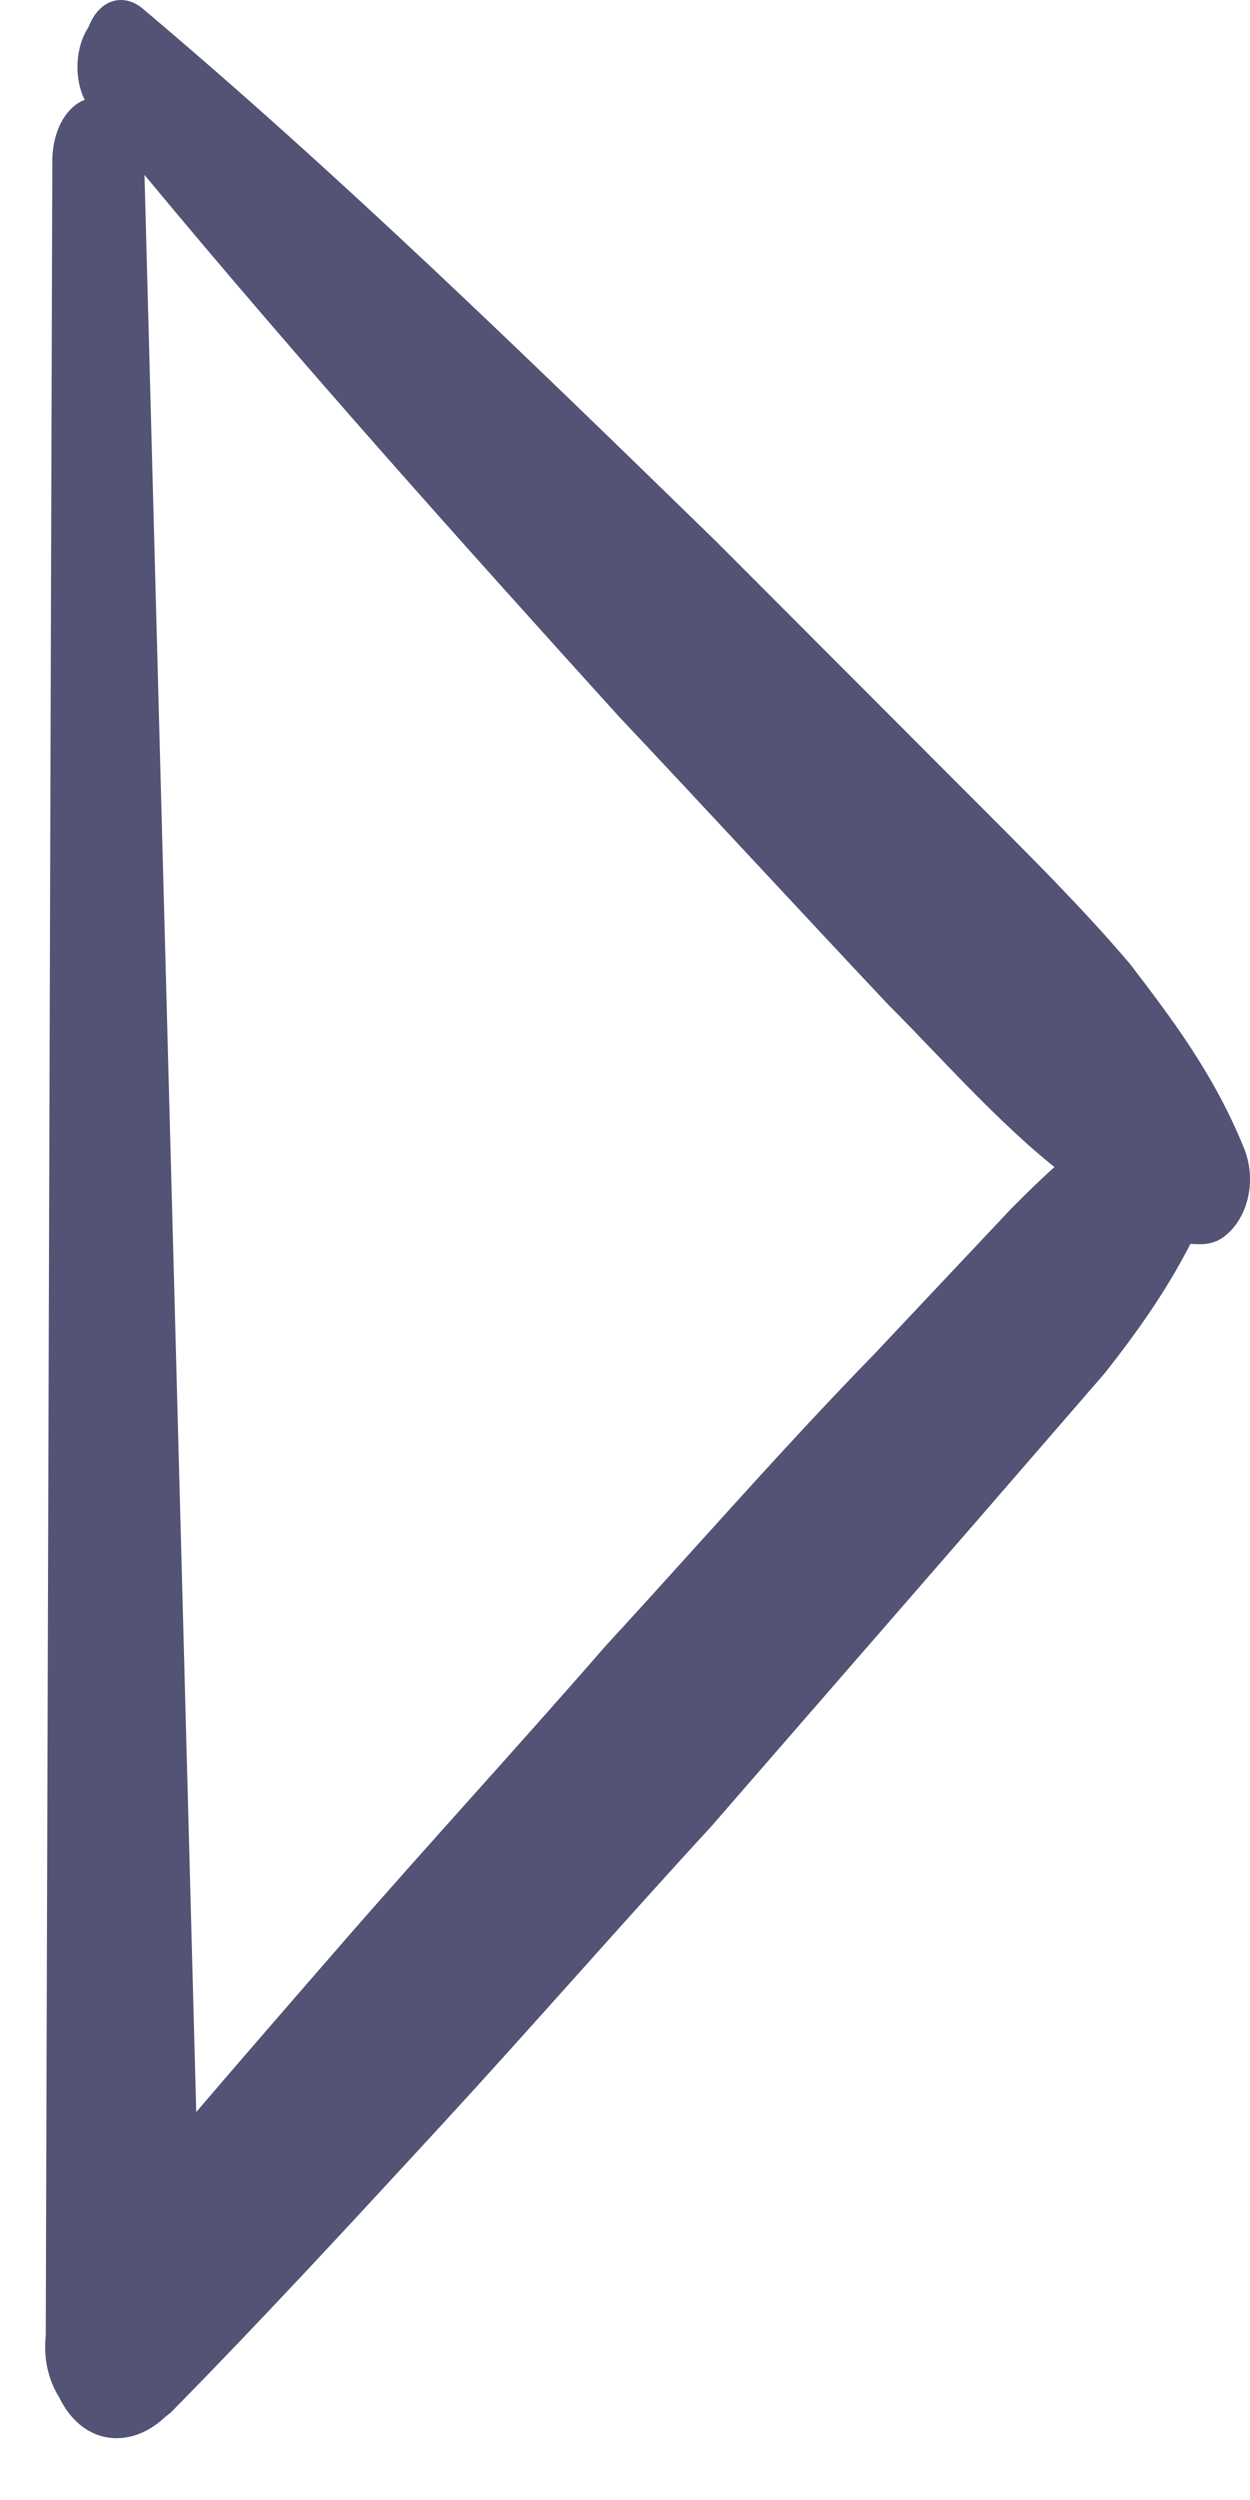 <svg width="20" height="40" viewBox="0 0 20 40" fill="none" xmlns="http://www.w3.org/2000/svg">
<path fill-rule="evenodd" clip-rule="evenodd" d="M19.047 19.902C18.654 20.668 18.185 21.325 17.677 21.97L15.591 24.378L11.373 29.231C10.657 30.009 9.947 30.802 9.238 31.595C8.528 32.388 7.818 33.181 7.103 33.959C5.671 35.514 4.239 37.069 2.734 38.599L2.64 38.674C2.098 39.188 1.327 39.138 0.948 38.359C0.773 38.083 0.693 37.732 0.732 37.368L0.837 2.559C0.845 2.077 1.065 1.705 1.355 1.598C1.177 1.236 1.21 0.746 1.414 0.438C1.595 -0.038 2.002 -0.113 2.297 0.15C5.439 2.8 8.443 5.726 11.447 8.652L15.883 13.097C16.622 13.838 17.361 14.579 18.078 15.42C18.749 16.299 19.419 17.177 19.904 18.37C20.108 18.872 19.978 19.474 19.6 19.775C19.418 19.92 19.232 19.914 19.047 19.902ZM2.312 2.799L3.14 33.792C3.907 32.895 4.677 32.009 5.448 31.122C6.151 30.313 6.861 29.52 7.57 28.727C8.28 27.933 8.989 27.14 9.693 26.331C10.17 25.813 10.644 25.288 11.119 24.762C12.068 23.712 13.017 22.661 13.988 21.666L16.172 19.346C16.402 19.113 16.633 18.886 16.871 18.673C16.724 18.555 16.579 18.432 16.437 18.305C15.913 17.836 15.43 17.334 14.948 16.832C14.707 16.58 14.466 16.329 14.219 16.082C13.504 15.323 12.782 14.547 12.06 13.772C11.338 12.997 10.616 12.221 9.9 11.462C7.357 8.651 4.794 5.791 2.312 2.799Z" fill="#525375"/>
</svg>
